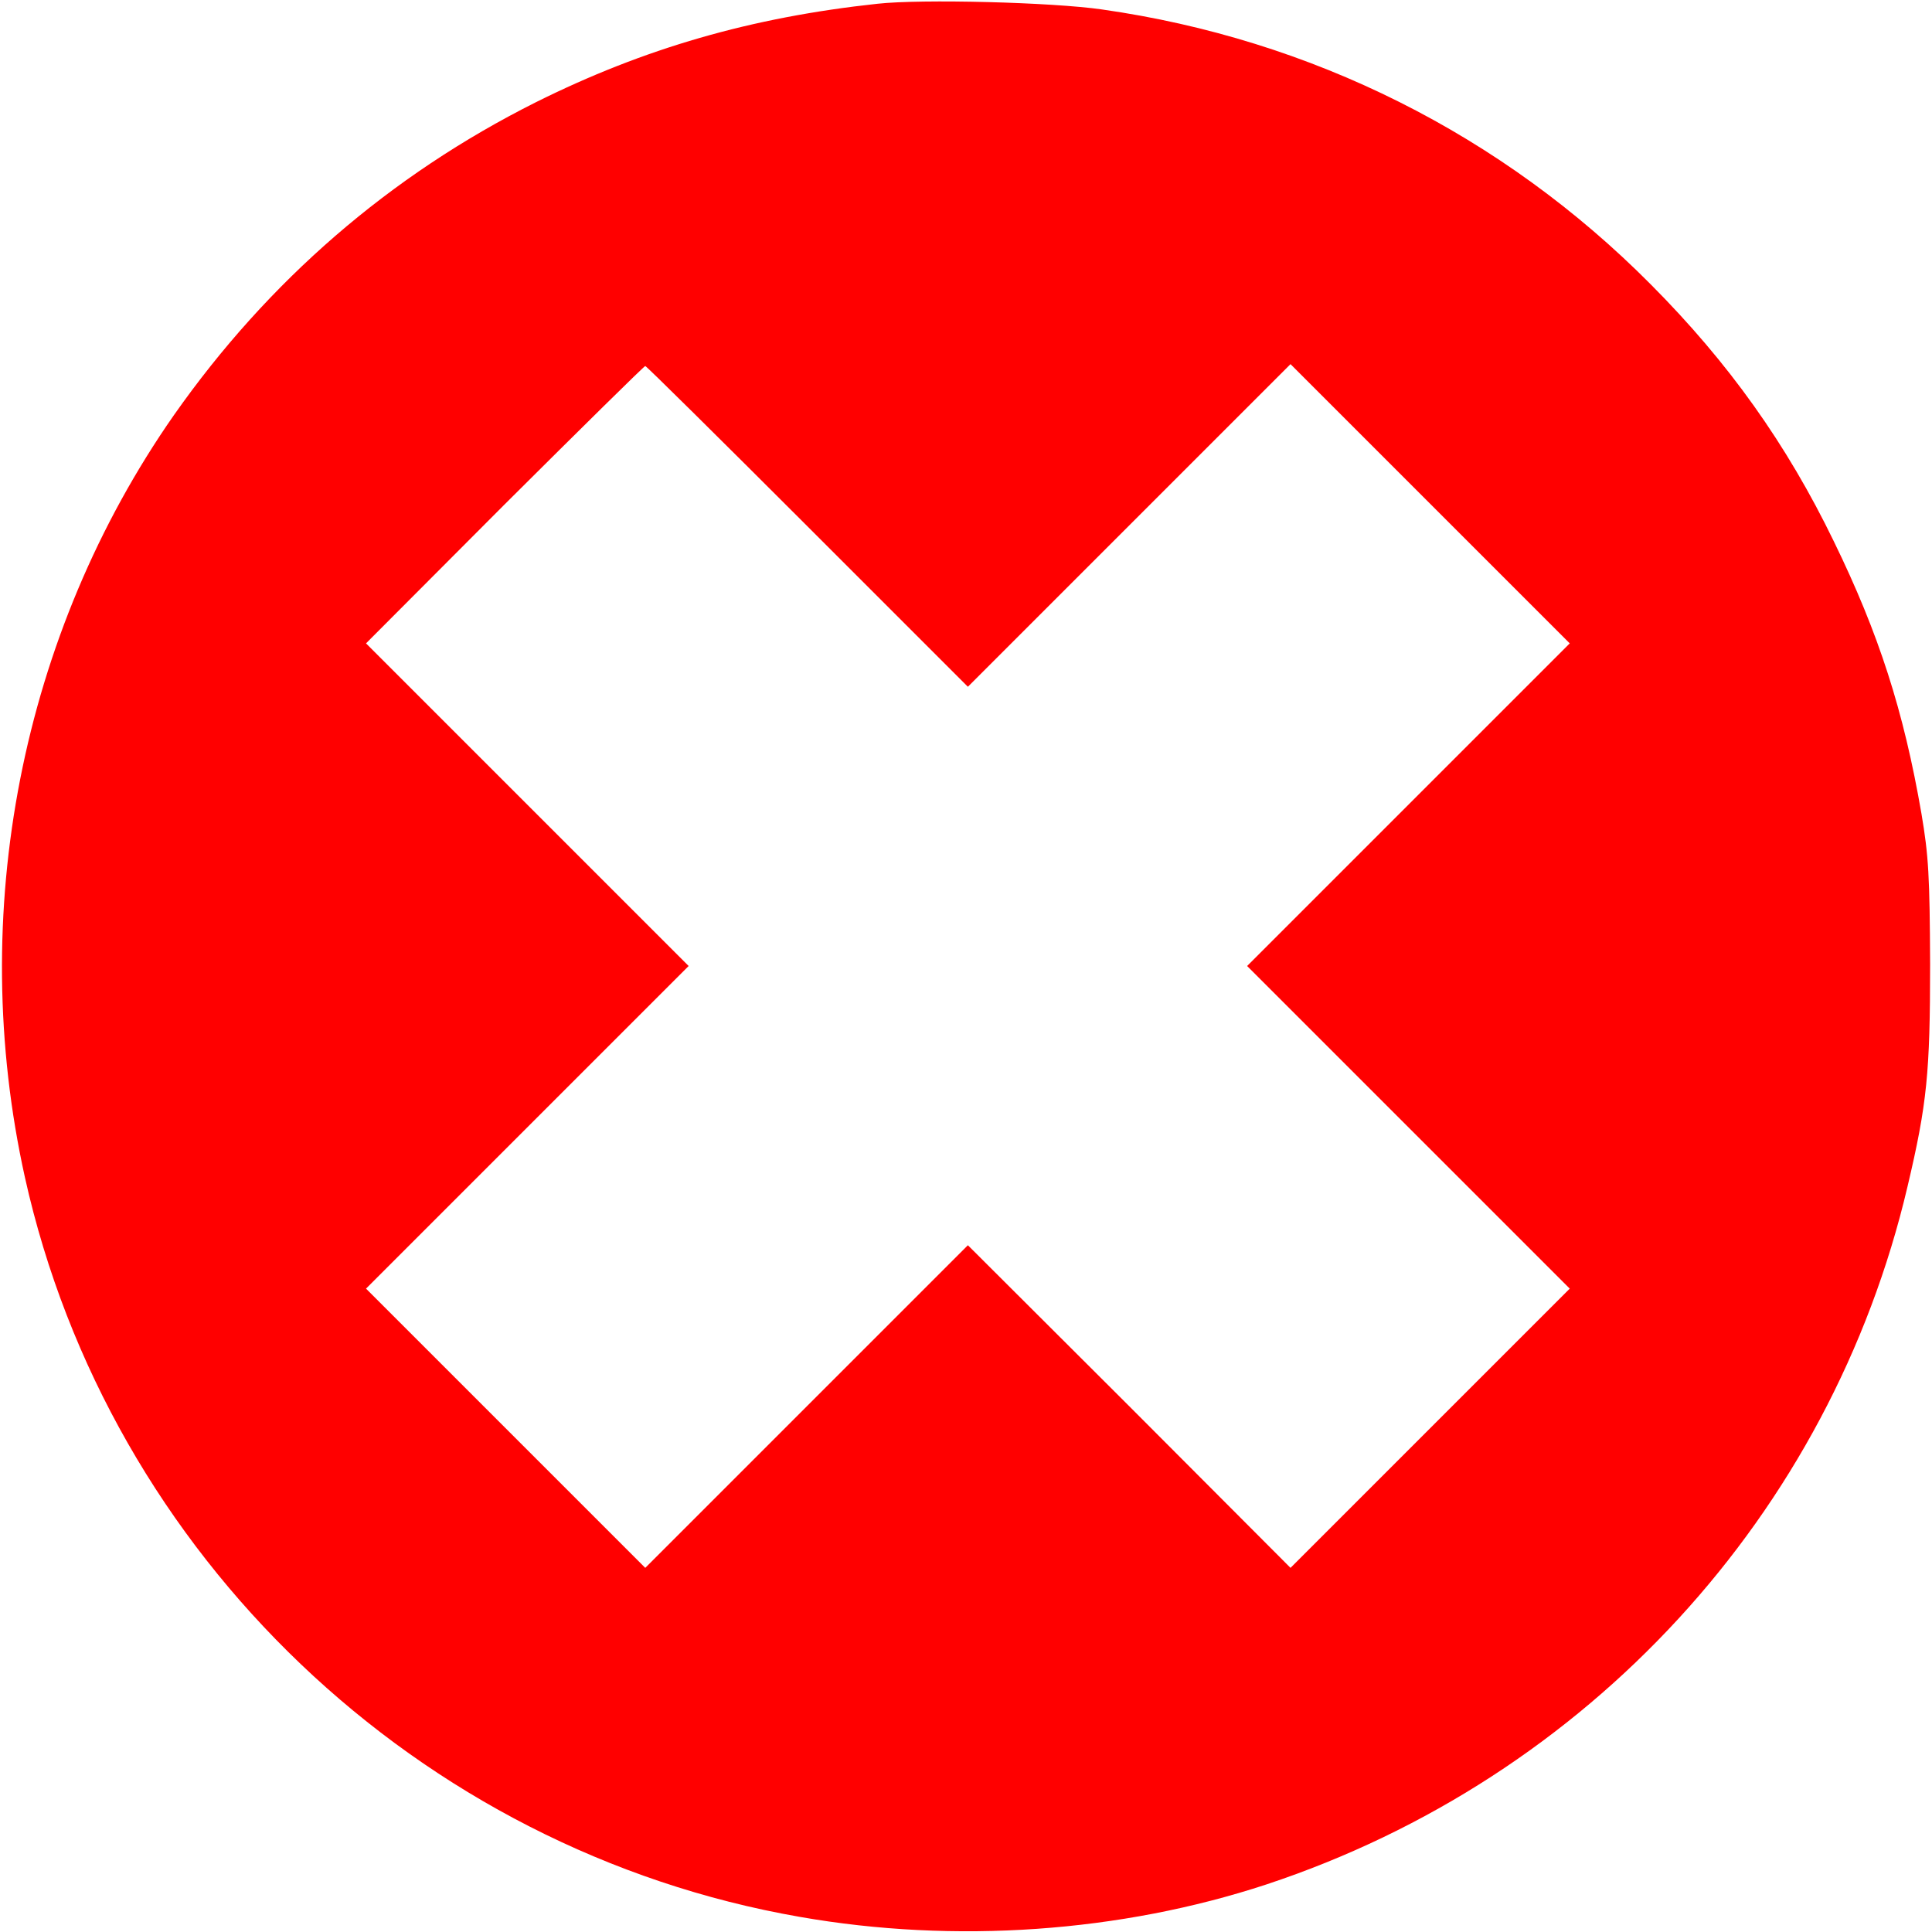<svg version="1.1" xmlns="http://www.w3.org/2000/svg" width="13pt" height="13pt" viewBox="0 0 512 512" preserveAspectRatio="xMidYMid meet">
	<g transform="translate(0,512) scale(0.1,-0.1)" fill="red" stroke="none" id="deleteIcon">
		<path d="M2325 5110 c-334 -36 -618 -118 -905 -261 -387 -194 -709 -473 -959
		-829 -405 -580 -550 -1320 -395 -2020 223 -1003 1042 -1784 2054 -1960 411
		-72 850 -41 1236 86 852 282 1495 981 1699 1849 52 220 60 303 60 590 -1 233
		-4 287 -23 399 -47 272 -113 477 -232 721 -125 258 -279 474 -485 681 -394
		397 -899 650 -1455 729 -132 19 -477 28 -595 15z m-185 -1385 l425 -425 427
		427 428 428 370 -370 370 -370 -427 -427 -428 -428 428 -428 427 -427 -370
		-370 -370 -370 -427 428 -428 427 -427 -427 -428 -428 -370 370 -370 370 427
		427 428 428 -428 428 -427 427 367 368 c203 202 370 367 373 367 3 0 196 -191
		430 -425z"/>
	</g>
</svg>

